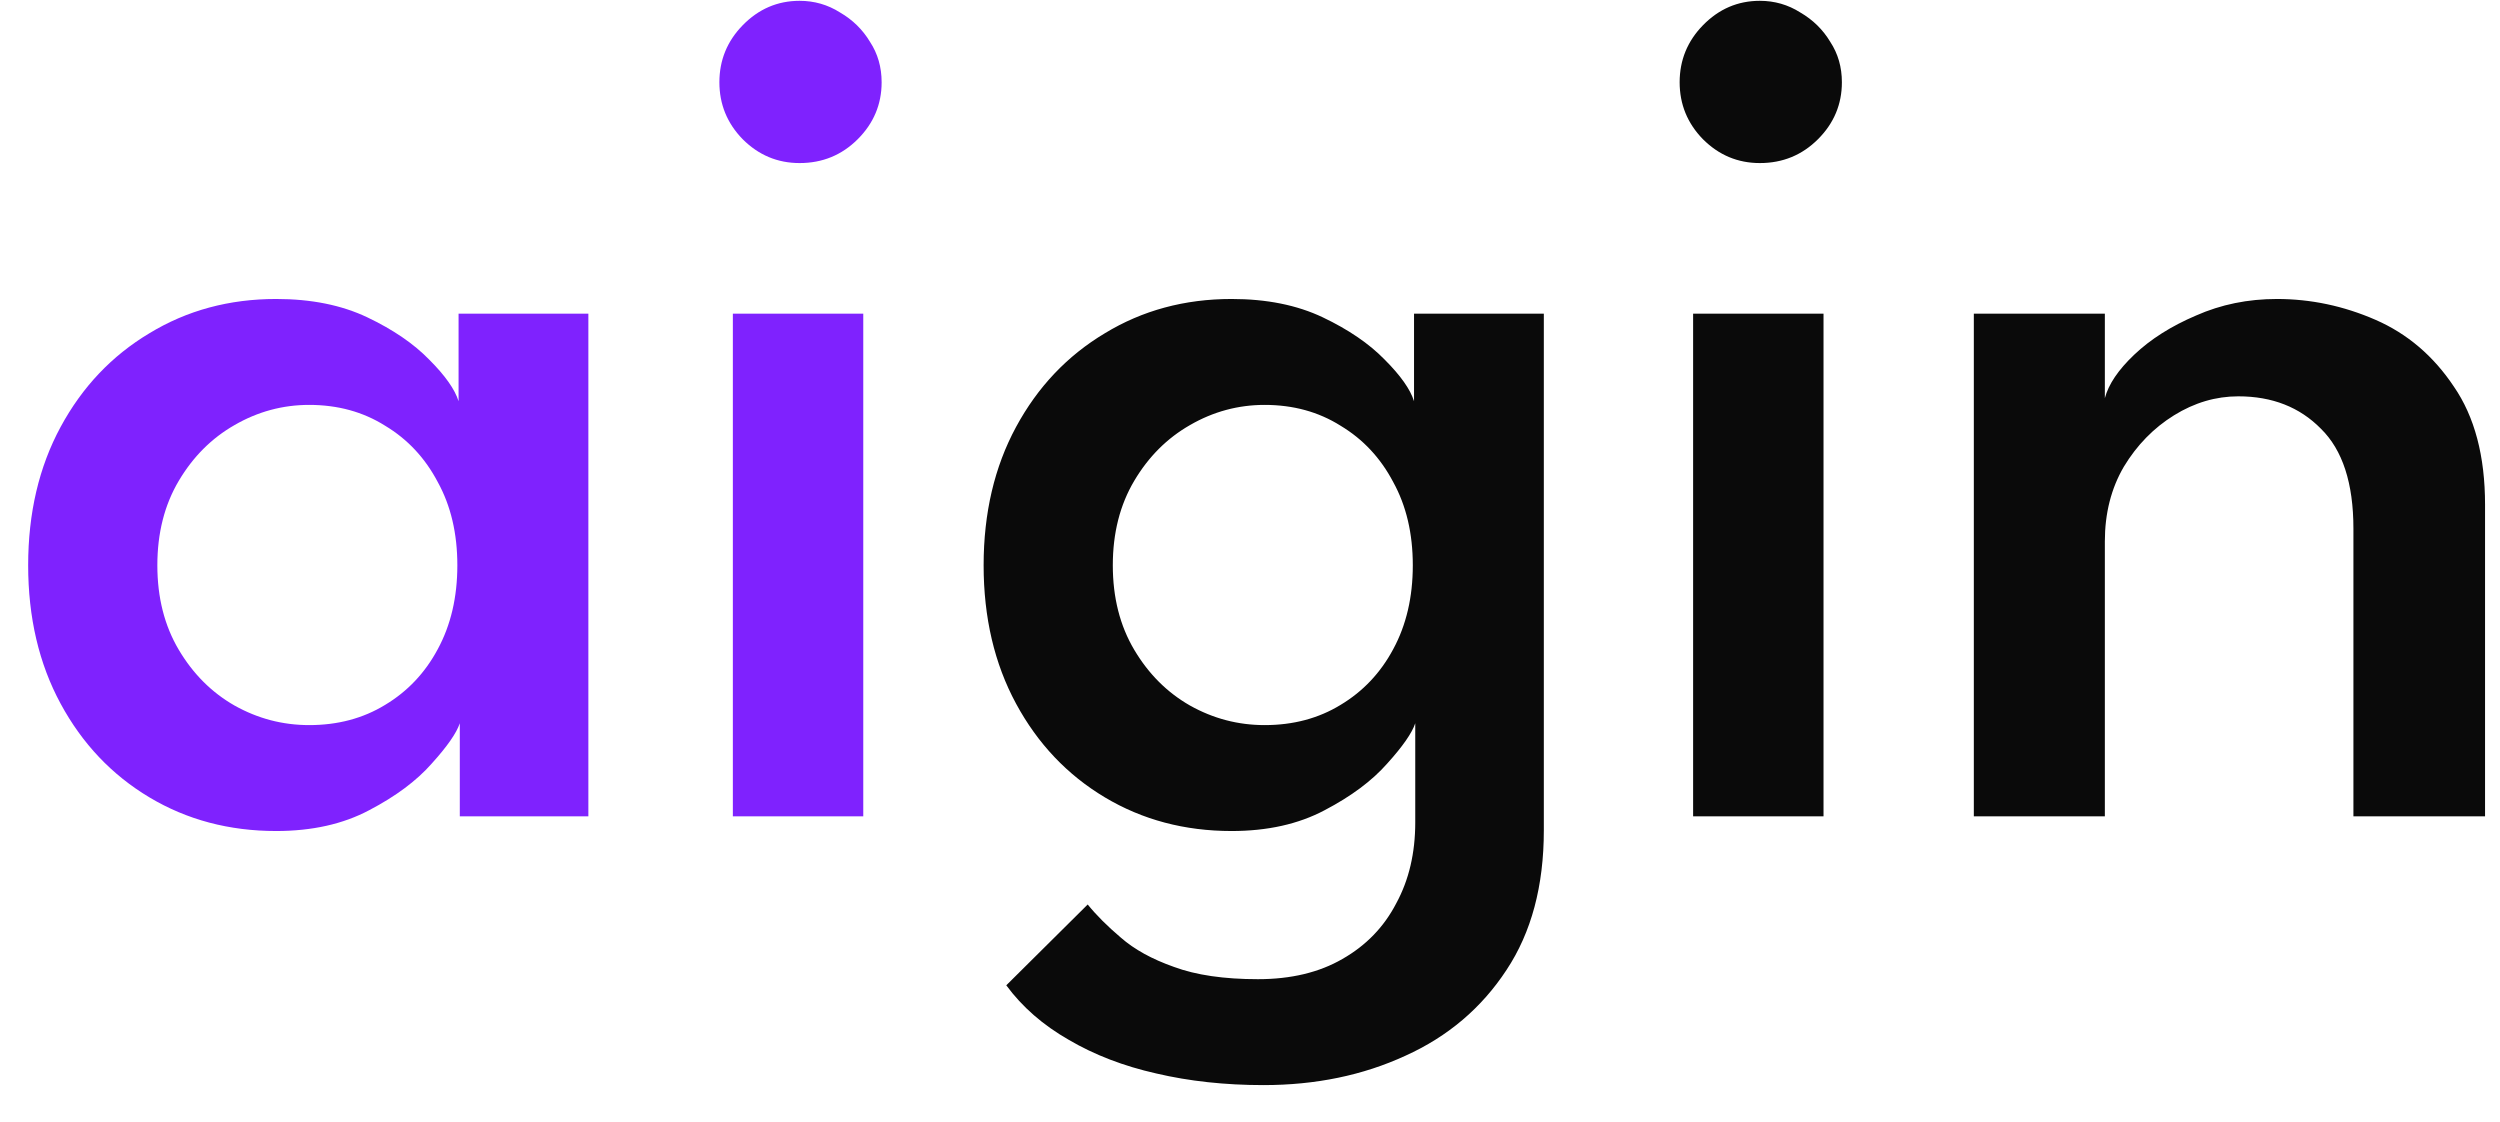 <svg width="49" height="22" viewBox="0 0 49 22" fill="none" xmlns="http://www.w3.org/2000/svg">
<path d="M9.012 16V14.176C8.948 14.368 8.764 14.632 8.46 14.968C8.164 15.304 7.756 15.608 7.236 15.88C6.724 16.152 6.116 16.288 5.412 16.288C4.492 16.288 3.664 16.068 2.928 15.628C2.192 15.188 1.612 14.576 1.188 13.792C0.764 13.008 0.552 12.104 0.552 11.08C0.552 10.056 0.764 9.152 1.188 8.368C1.612 7.584 2.192 6.972 2.928 6.532C3.664 6.084 4.492 5.86 5.412 5.86C6.1 5.86 6.696 5.98 7.2 6.22C7.704 6.46 8.108 6.736 8.412 7.048C8.724 7.36 8.916 7.632 8.988 7.864V6.148H11.532V16H9.012ZM3.084 11.08C3.084 11.712 3.224 12.264 3.504 12.736C3.784 13.208 4.148 13.572 4.596 13.828C5.052 14.084 5.54 14.212 6.06 14.212C6.62 14.212 7.116 14.08 7.548 13.816C7.988 13.552 8.332 13.188 8.58 12.724C8.836 12.252 8.964 11.704 8.964 11.08C8.964 10.456 8.836 9.912 8.58 9.448C8.332 8.976 7.988 8.608 7.548 8.344C7.116 8.072 6.62 7.936 6.06 7.936C5.54 7.936 5.052 8.068 4.596 8.332C4.148 8.588 3.784 8.952 3.504 9.424C3.224 9.896 3.084 10.448 3.084 11.08ZM14.364 16V6.148H16.92V16H14.364ZM15.672 3.196C15.24 3.196 14.868 3.04 14.556 2.728C14.252 2.416 14.1 2.044 14.1 1.612C14.1 1.18 14.252 0.808 14.556 0.496C14.868 0.176 15.24 0.016 15.672 0.016C15.96 0.016 16.224 0.092 16.464 0.244C16.712 0.388 16.908 0.58 17.052 0.82C17.204 1.052 17.28 1.316 17.28 1.612C17.28 2.044 17.124 2.416 16.812 2.728C16.5 3.04 16.12 3.196 15.672 3.196Z" fill="#7F22FE"/>
<path d="M24.763 21.268C24.011 21.268 23.311 21.192 22.663 21.04C22.023 20.896 21.451 20.676 20.947 20.38C20.443 20.092 20.035 19.736 19.723 19.312L21.319 17.728C21.487 17.936 21.703 18.152 21.967 18.376C22.231 18.608 22.579 18.8 23.011 18.952C23.443 19.112 23.991 19.192 24.655 19.192C25.303 19.192 25.855 19.06 26.311 18.796C26.775 18.532 27.127 18.168 27.367 17.704C27.615 17.248 27.739 16.72 27.739 16.12V15.82H30.259V16.276C30.259 17.364 30.015 18.276 29.527 19.012C29.039 19.756 28.379 20.316 27.547 20.692C26.715 21.076 25.787 21.268 24.763 21.268ZM27.739 16V14.176C27.675 14.368 27.491 14.632 27.187 14.968C26.891 15.304 26.483 15.608 25.963 15.88C25.451 16.152 24.843 16.288 24.139 16.288C23.219 16.288 22.391 16.068 21.655 15.628C20.919 15.188 20.339 14.576 19.915 13.792C19.491 13.008 19.279 12.104 19.279 11.08C19.279 10.056 19.491 9.152 19.915 8.368C20.339 7.584 20.919 6.972 21.655 6.532C22.391 6.084 23.219 5.86 24.139 5.86C24.827 5.86 25.423 5.98 25.927 6.22C26.431 6.46 26.835 6.736 27.139 7.048C27.451 7.36 27.643 7.632 27.715 7.864V6.148H30.259V16H27.739ZM21.811 11.08C21.811 11.712 21.951 12.264 22.231 12.736C22.511 13.208 22.875 13.572 23.323 13.828C23.779 14.084 24.267 14.212 24.787 14.212C25.347 14.212 25.843 14.08 26.275 13.816C26.715 13.552 27.059 13.188 27.307 12.724C27.563 12.252 27.691 11.704 27.691 11.08C27.691 10.456 27.563 9.912 27.307 9.448C27.059 8.976 26.715 8.608 26.275 8.344C25.843 8.072 25.347 7.936 24.787 7.936C24.267 7.936 23.779 8.068 23.323 8.332C22.875 8.588 22.511 8.952 22.231 9.424C21.951 9.896 21.811 10.448 21.811 11.08ZM33.185 16V6.148H35.741V16H33.185ZM34.493 3.196C34.061 3.196 33.689 3.04 33.377 2.728C33.073 2.416 32.921 2.044 32.921 1.612C32.921 1.18 33.073 0.808 33.377 0.496C33.689 0.176 34.061 0.016 34.493 0.016C34.781 0.016 35.045 0.092 35.285 0.244C35.533 0.388 35.729 0.58 35.873 0.82C36.025 1.052 36.101 1.316 36.101 1.612C36.101 2.044 35.945 2.416 35.633 2.728C35.321 3.04 34.941 3.196 34.493 3.196ZM44.627 5.86C45.291 5.86 45.935 5.996 46.559 6.268C47.183 6.54 47.695 6.976 48.095 7.576C48.503 8.168 48.707 8.94 48.707 9.892V16H46.127V10.36C46.127 9.472 45.915 8.82 45.491 8.404C45.075 7.98 44.535 7.768 43.871 7.768C43.431 7.768 43.011 7.892 42.611 8.14C42.211 8.388 41.883 8.724 41.627 9.148C41.379 9.572 41.255 10.06 41.255 10.612V16H38.687V6.148H41.255V7.804C41.327 7.532 41.519 7.248 41.831 6.952C42.151 6.648 42.555 6.392 43.043 6.184C43.531 5.968 44.059 5.86 44.627 5.86Z" fill="#0A0A0A"/>
</svg>
